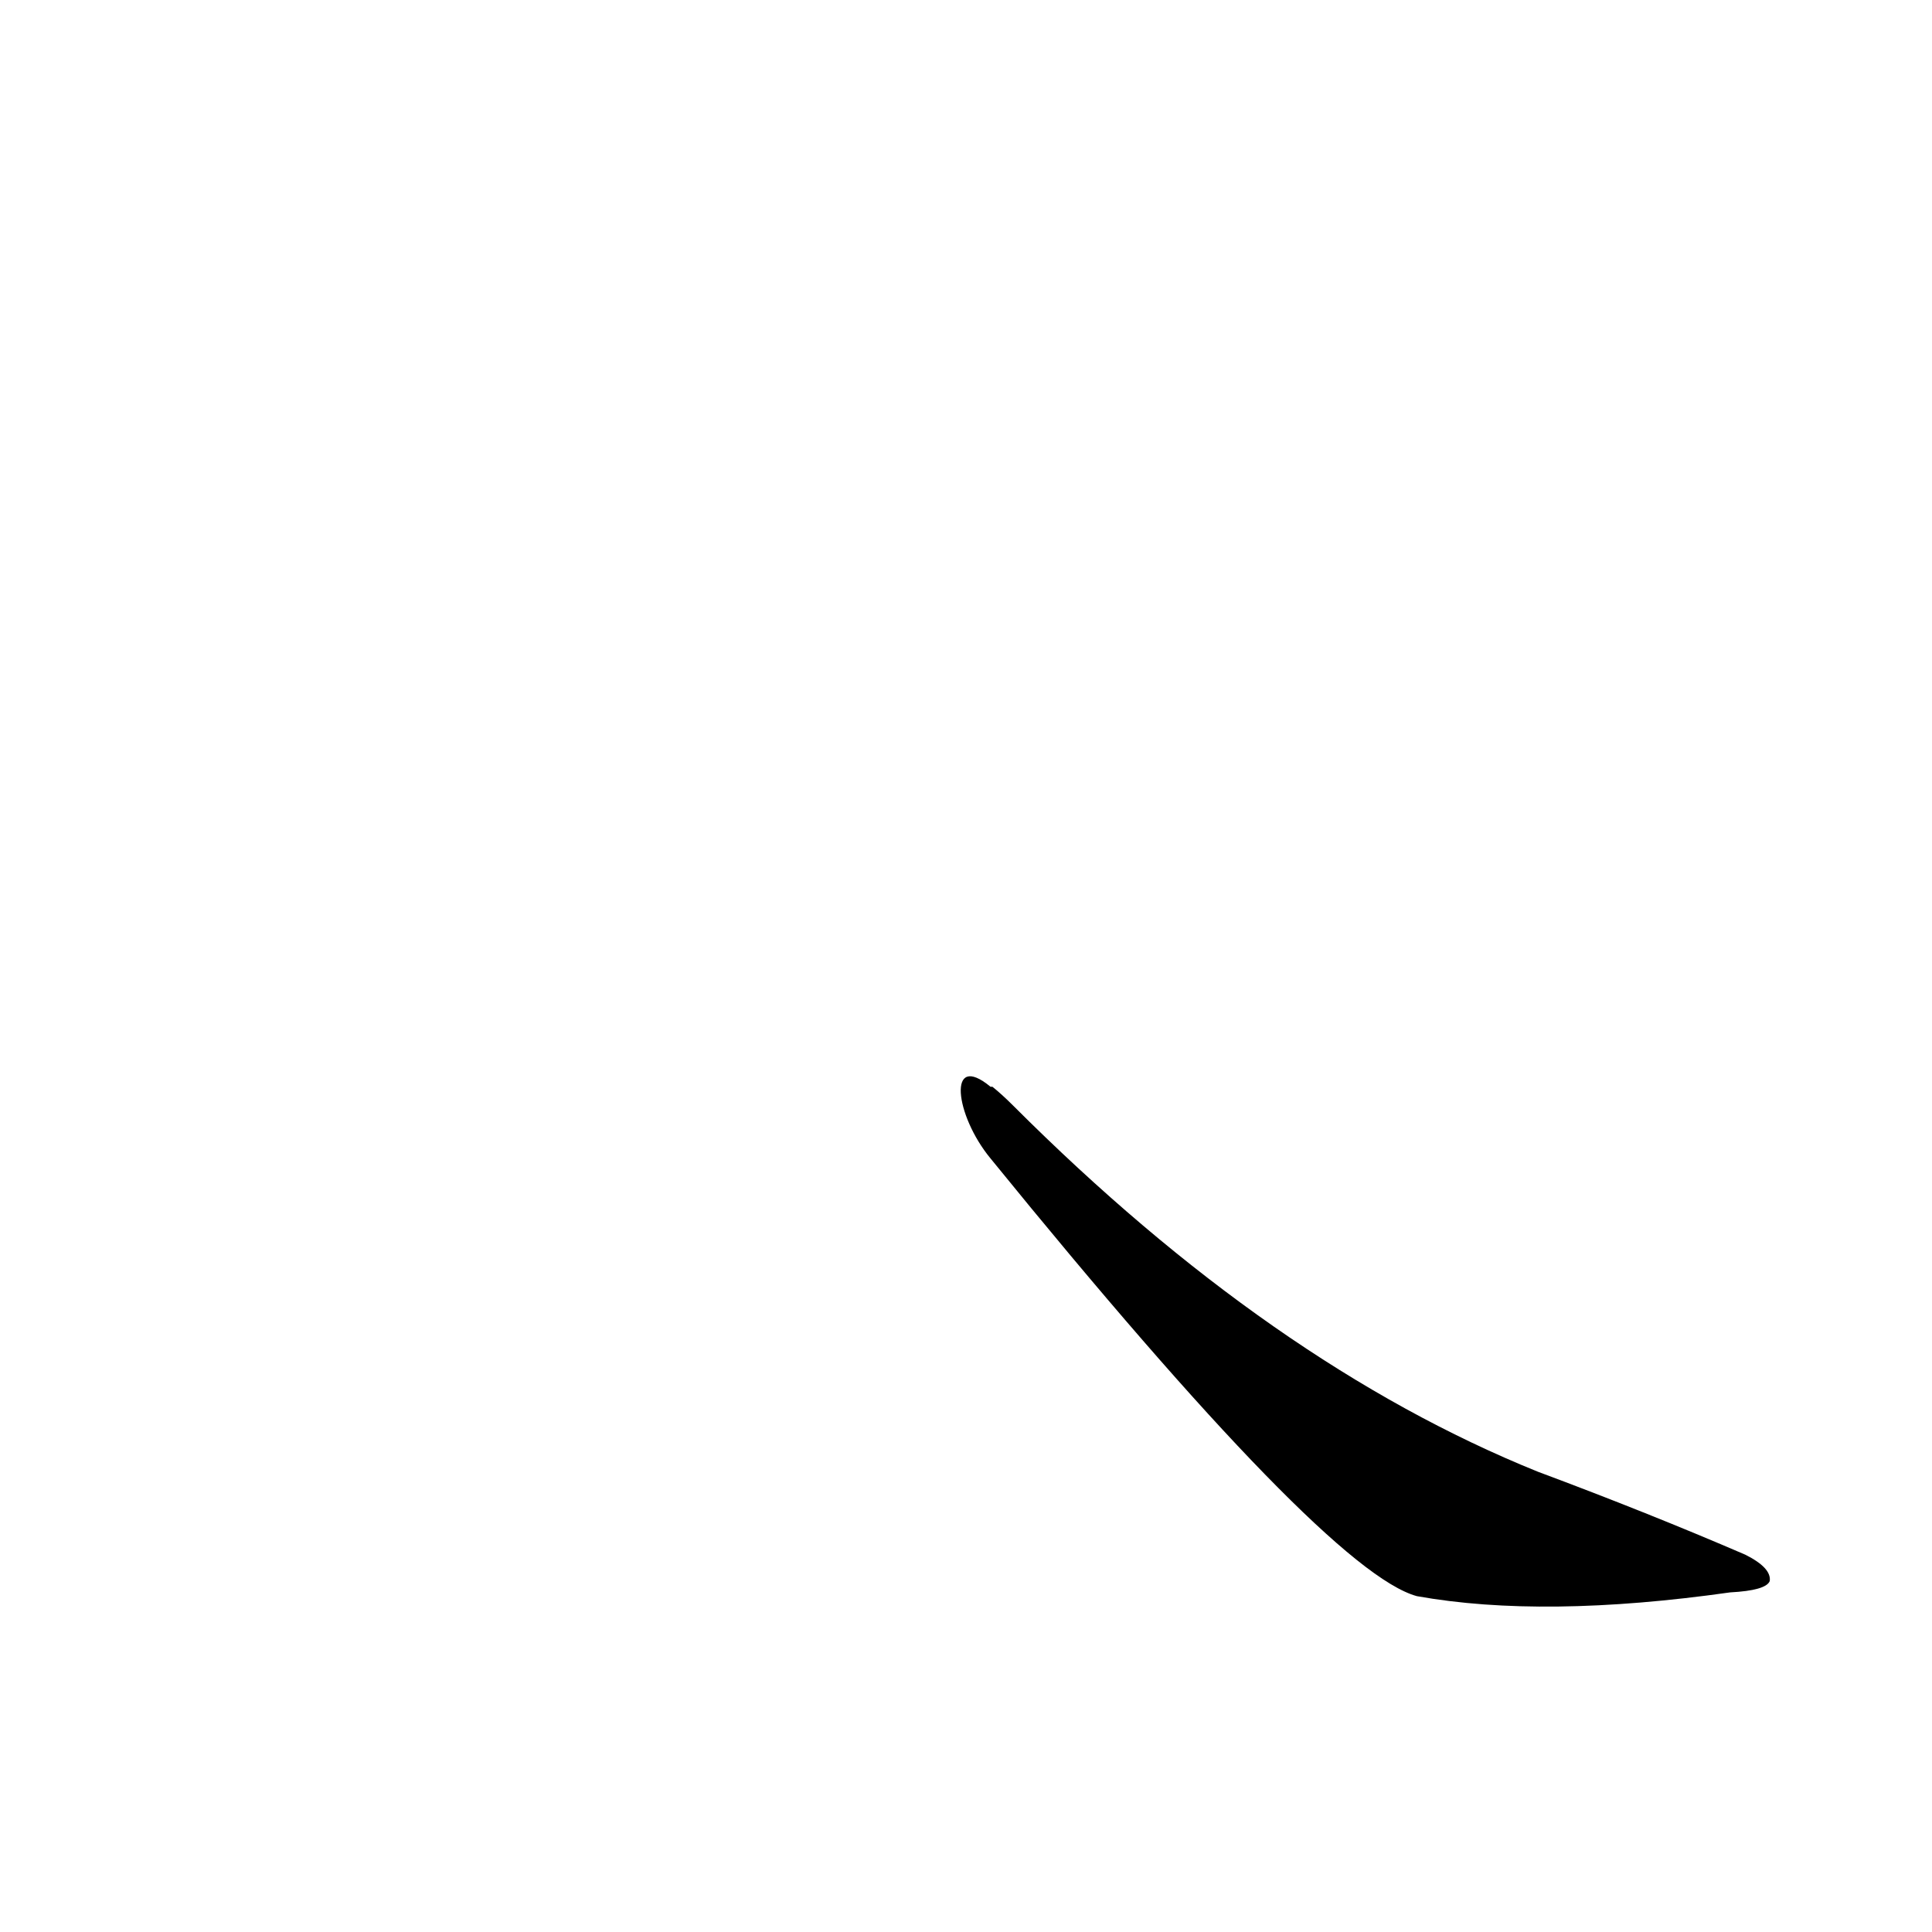 <?xml version='1.0' encoding='utf-8'?>
<svg xmlns="http://www.w3.org/2000/svg" version="1.1" viewBox="0 0 1024 1024"><g transform="scale(1, -1) translate(0, -900)"><path d="M 525 286 Q 703 67 751 54 Q 818 42 917 56 Q 936 57 938 62 Q 939 69 925 76 Q 874 98 815 120 Q 674 177 537 314 Q 531 320 526 324 L 525 324 C 502 343 506 309 525 286 Z" fill="black" /></g></svg>
